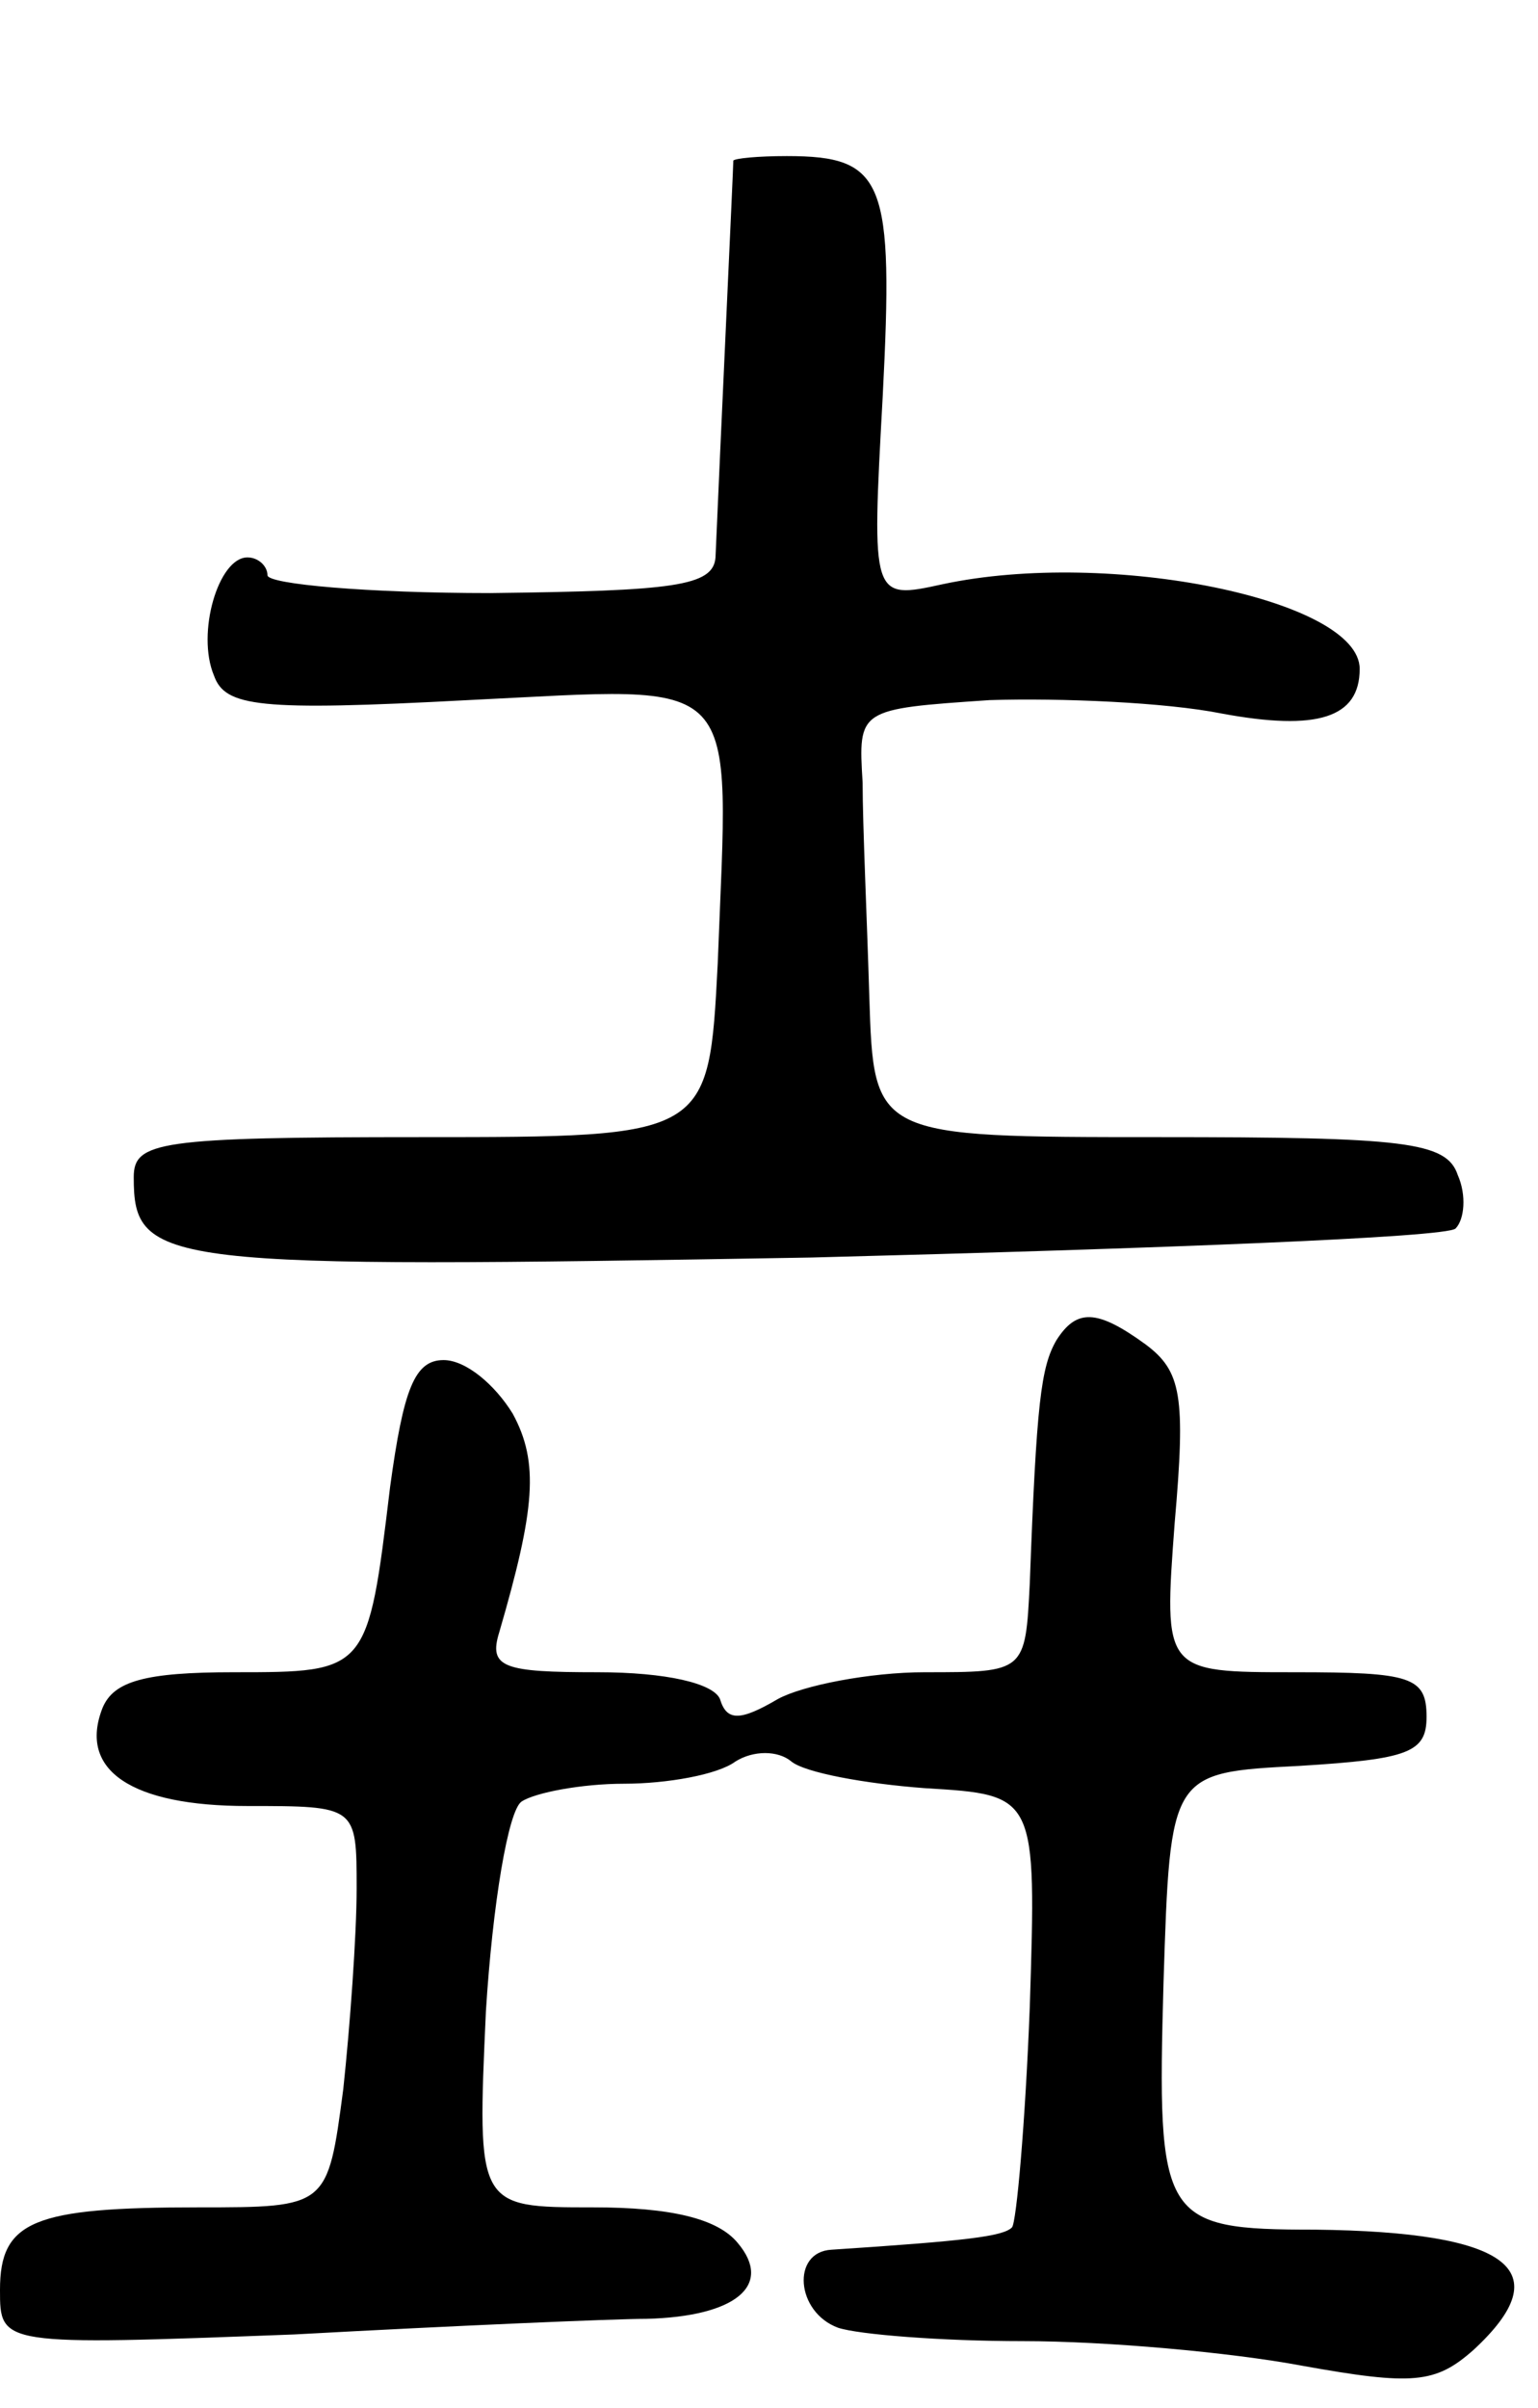 <svg version="1.0" xmlns="http://www.w3.org/2000/svg"
 width="69pt" height="108pt" viewBox="0 0 69 108"
 preserveAspectRatio="xMidYMid meet">
<g transform="translate(0,108) scale(0.1,-0.1)"
fill="#000000" stroke="none">
<path d="M329 1008 c0 -3 -6 -131 -8 -178 -1 -13 -19 -15 -101 -16 -55 0 -100
4 -100 8 0 4 -4 8 -9 8 -13 0 -23 -34 -15 -53 5 -14 20 -16 114 -11 125 6 117
14 112 -118 -4 -78 -4 -78 -133 -78 -118 0 -129 -2 -129 -18 0 -40 12 -41 304
-36 155 4 285 9 289 13 4 4 5 15 1 24 -5 15 -24 17 -134 17 -128 0 -128 0
-130 63 -1 34 -3 77 -3 96 -2 33 -2 33 57 37 32 1 79 -1 104 -6 43 -8 62 -2
62 20 0 31 -112 54 -187 38 -32 -7 -32 -7 -27 84 5 97 1 108 -43 108 -13 0
-23 -1 -24 -2z"/>
<path d="M474 479 c-7 -12 -9 -28 -12 -109 -2 -40 -2 -40 -47 -40 -25 0 -55
-6 -66 -12 -17 -10 -23 -10 -26 0 -3 7 -24 12 -55 12 -42 0 -49 2 -44 18 16
55 18 76 6 98 -8 13 -21 24 -31 24 -13 0 -18 -13 -24 -57 -10 -83 -10 -83 -70
-83 -40 0 -54 -4 -59 -16 -11 -28 13 -44 65 -44 49 0 49 0 49 -37 0 -21 -3
-62 -6 -90 -7 -53 -7 -53 -65 -53 -74 0 -89 -6 -89 -37 0 -25 0 -25 132 -20
73 4 144 7 158 7 40 1 57 15 41 34 -9 11 -30 16 -65 16 -52 0 -52 0 -48 88 3
48 10 90 16 94 6 4 27 8 46 8 19 0 42 4 50 10 8 5 19 5 25 0 6 -5 33 -10 60
-12 50 -3 50 -3 47 -98 -2 -52 -6 -97 -8 -99 -4 -4 -20 -6 -81 -10 -18 -1 -16
-28 3 -35 9 -3 46 -6 83 -6 37 0 93 -5 125 -11 50 -9 60 -8 77 7 39 36 16 53
-71 54 -69 0 -71 4 -68 111 3 94 3 94 61 97 49 3 57 6 57 22 0 18 -7 20 -59
20 -59 0 -59 0 -54 67 5 57 3 68 -13 80 -22 16 -31 16 -40 2z"/>
</g>
</svg>
